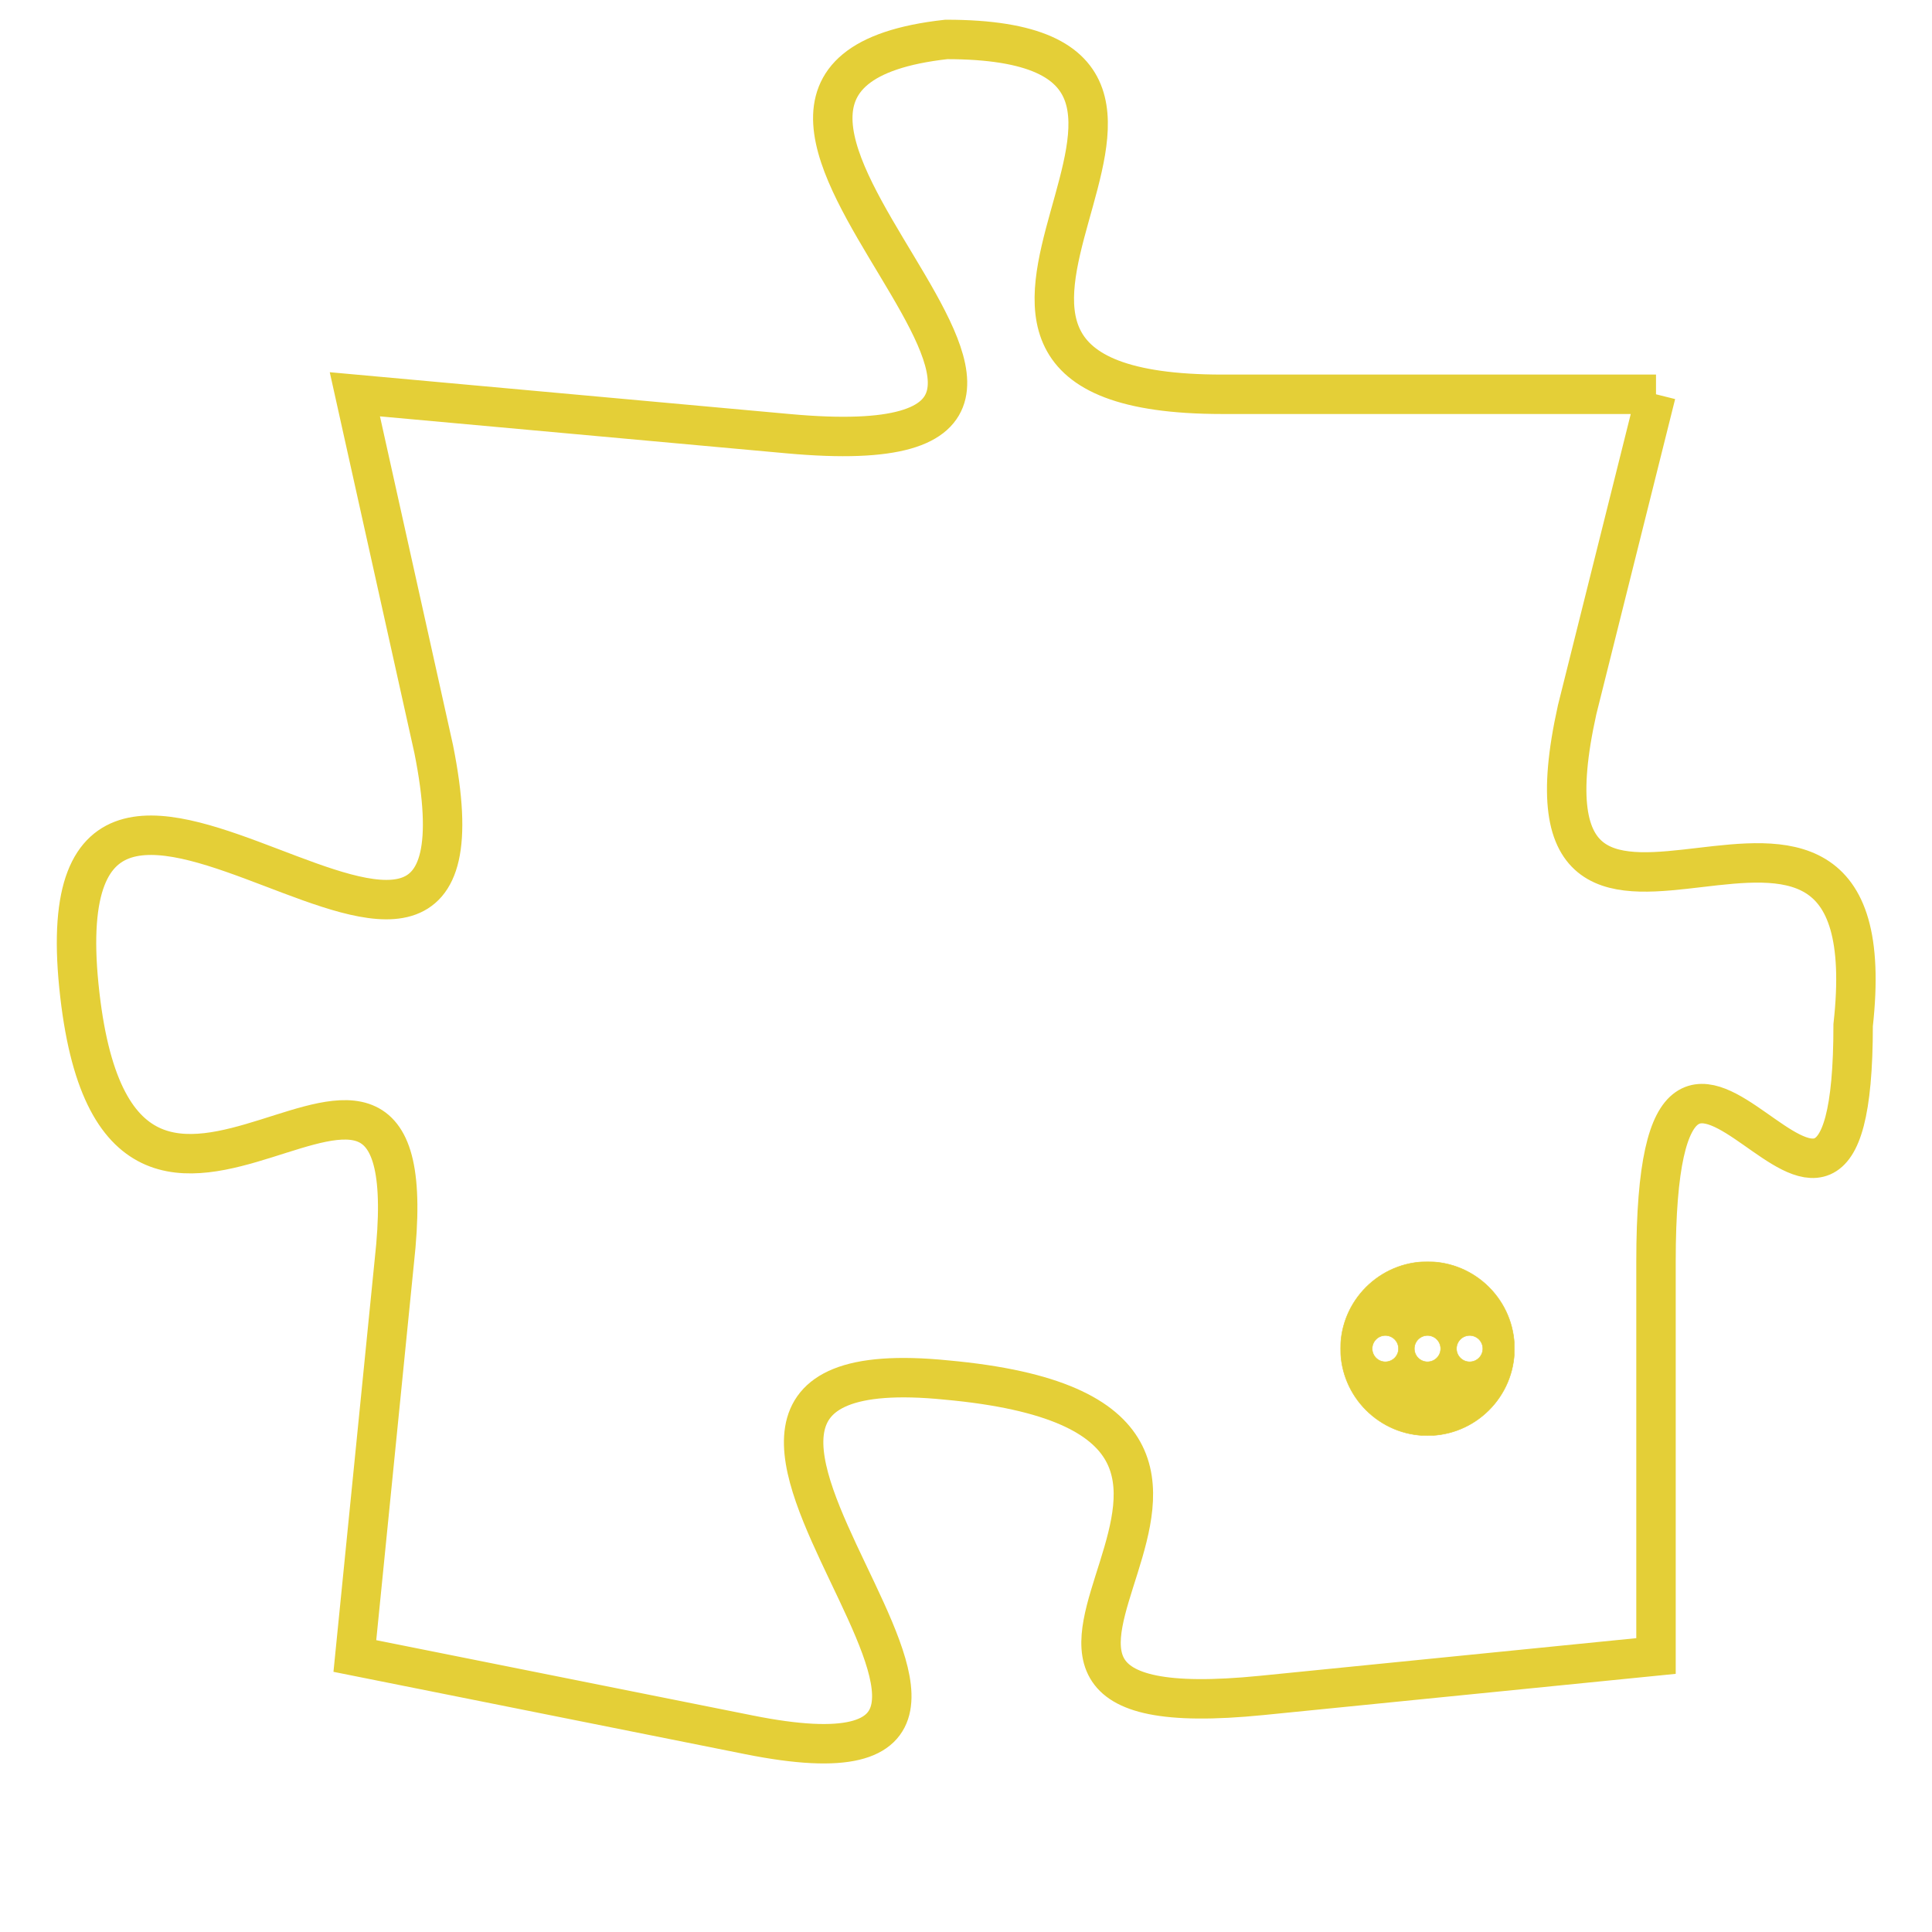 <svg version="1.1" xmlns="http://www.w3.org/2000/svg" xmlns:xlink="http://www.w3.org/1999/xlink" fill="transparent" x="0" y="0" width="350" height="350" preserveAspectRatio="xMinYMin slice"><style type="text/css">.links{fill:transparent;stroke: #E4CF37;}.links:hover{fill:#63D272; opacity:0.4;}</style><defs><g id="allt"><path id="t4075" d="M1518,992 L1507,992 C1497,992 1509,983 1500,983 C1491,984 1507,994 1496,993 L1485,992 1485,992 L1487,1001 C1489,1011 1477,997 1478,1007 C1479,1017 1487,1005 1486,1014 L1485,1024 1485,1024 L1495,1026 C1505,1028 1490,1016 1500,1017 C1511,1018 1498,1026 1508,1025 L1518,1024 1518,1024 L1518,1014 C1518,1004 1523,1017 1523,1008 C1524,999 1514,1009 1516,1000 L1518,992"/></g><clipPath id="c" clipRule="evenodd" fill="transparent"><use href="#t4075"/></clipPath></defs><svg viewBox="1476 982 49 47" preserveAspectRatio="xMinYMin meet"><svg width="4380" height="2430"><g><image crossorigin="anonymous" x="0" y="0" href="https://nftpuzzle.license-token.com/assets/completepuzzle.svg" width="100%" height="100%" /><g class="links"><use href="#t4075"/></g></g></svg><svg x="1510" y="1014" height="9%" width="9%" viewBox="0 0 330 330"><g><a xlink:href="https://nftpuzzle.license-token.com/" class="links"><title>See the most innovative NFT based token software licensing project</title><path fill="#E4CF37" id="more" d="M165,0C74.019,0,0,74.019,0,165s74.019,165,165,165s165-74.019,165-165S255.981,0,165,0z M85,190 c-13.785,0-25-11.215-25-25s11.215-25,25-25s25,11.215,25,25S98.785,190,85,190z M165,190c-13.785,0-25-11.215-25-25 s11.215-25,25-25s25,11.215,25,25S178.785,190,165,190z M245,190c-13.785,0-25-11.215-25-25s11.215-25,25-25 c13.785,0,25,11.215,25,25S258.785,190,245,190z"></path></a></g></svg></svg></svg>